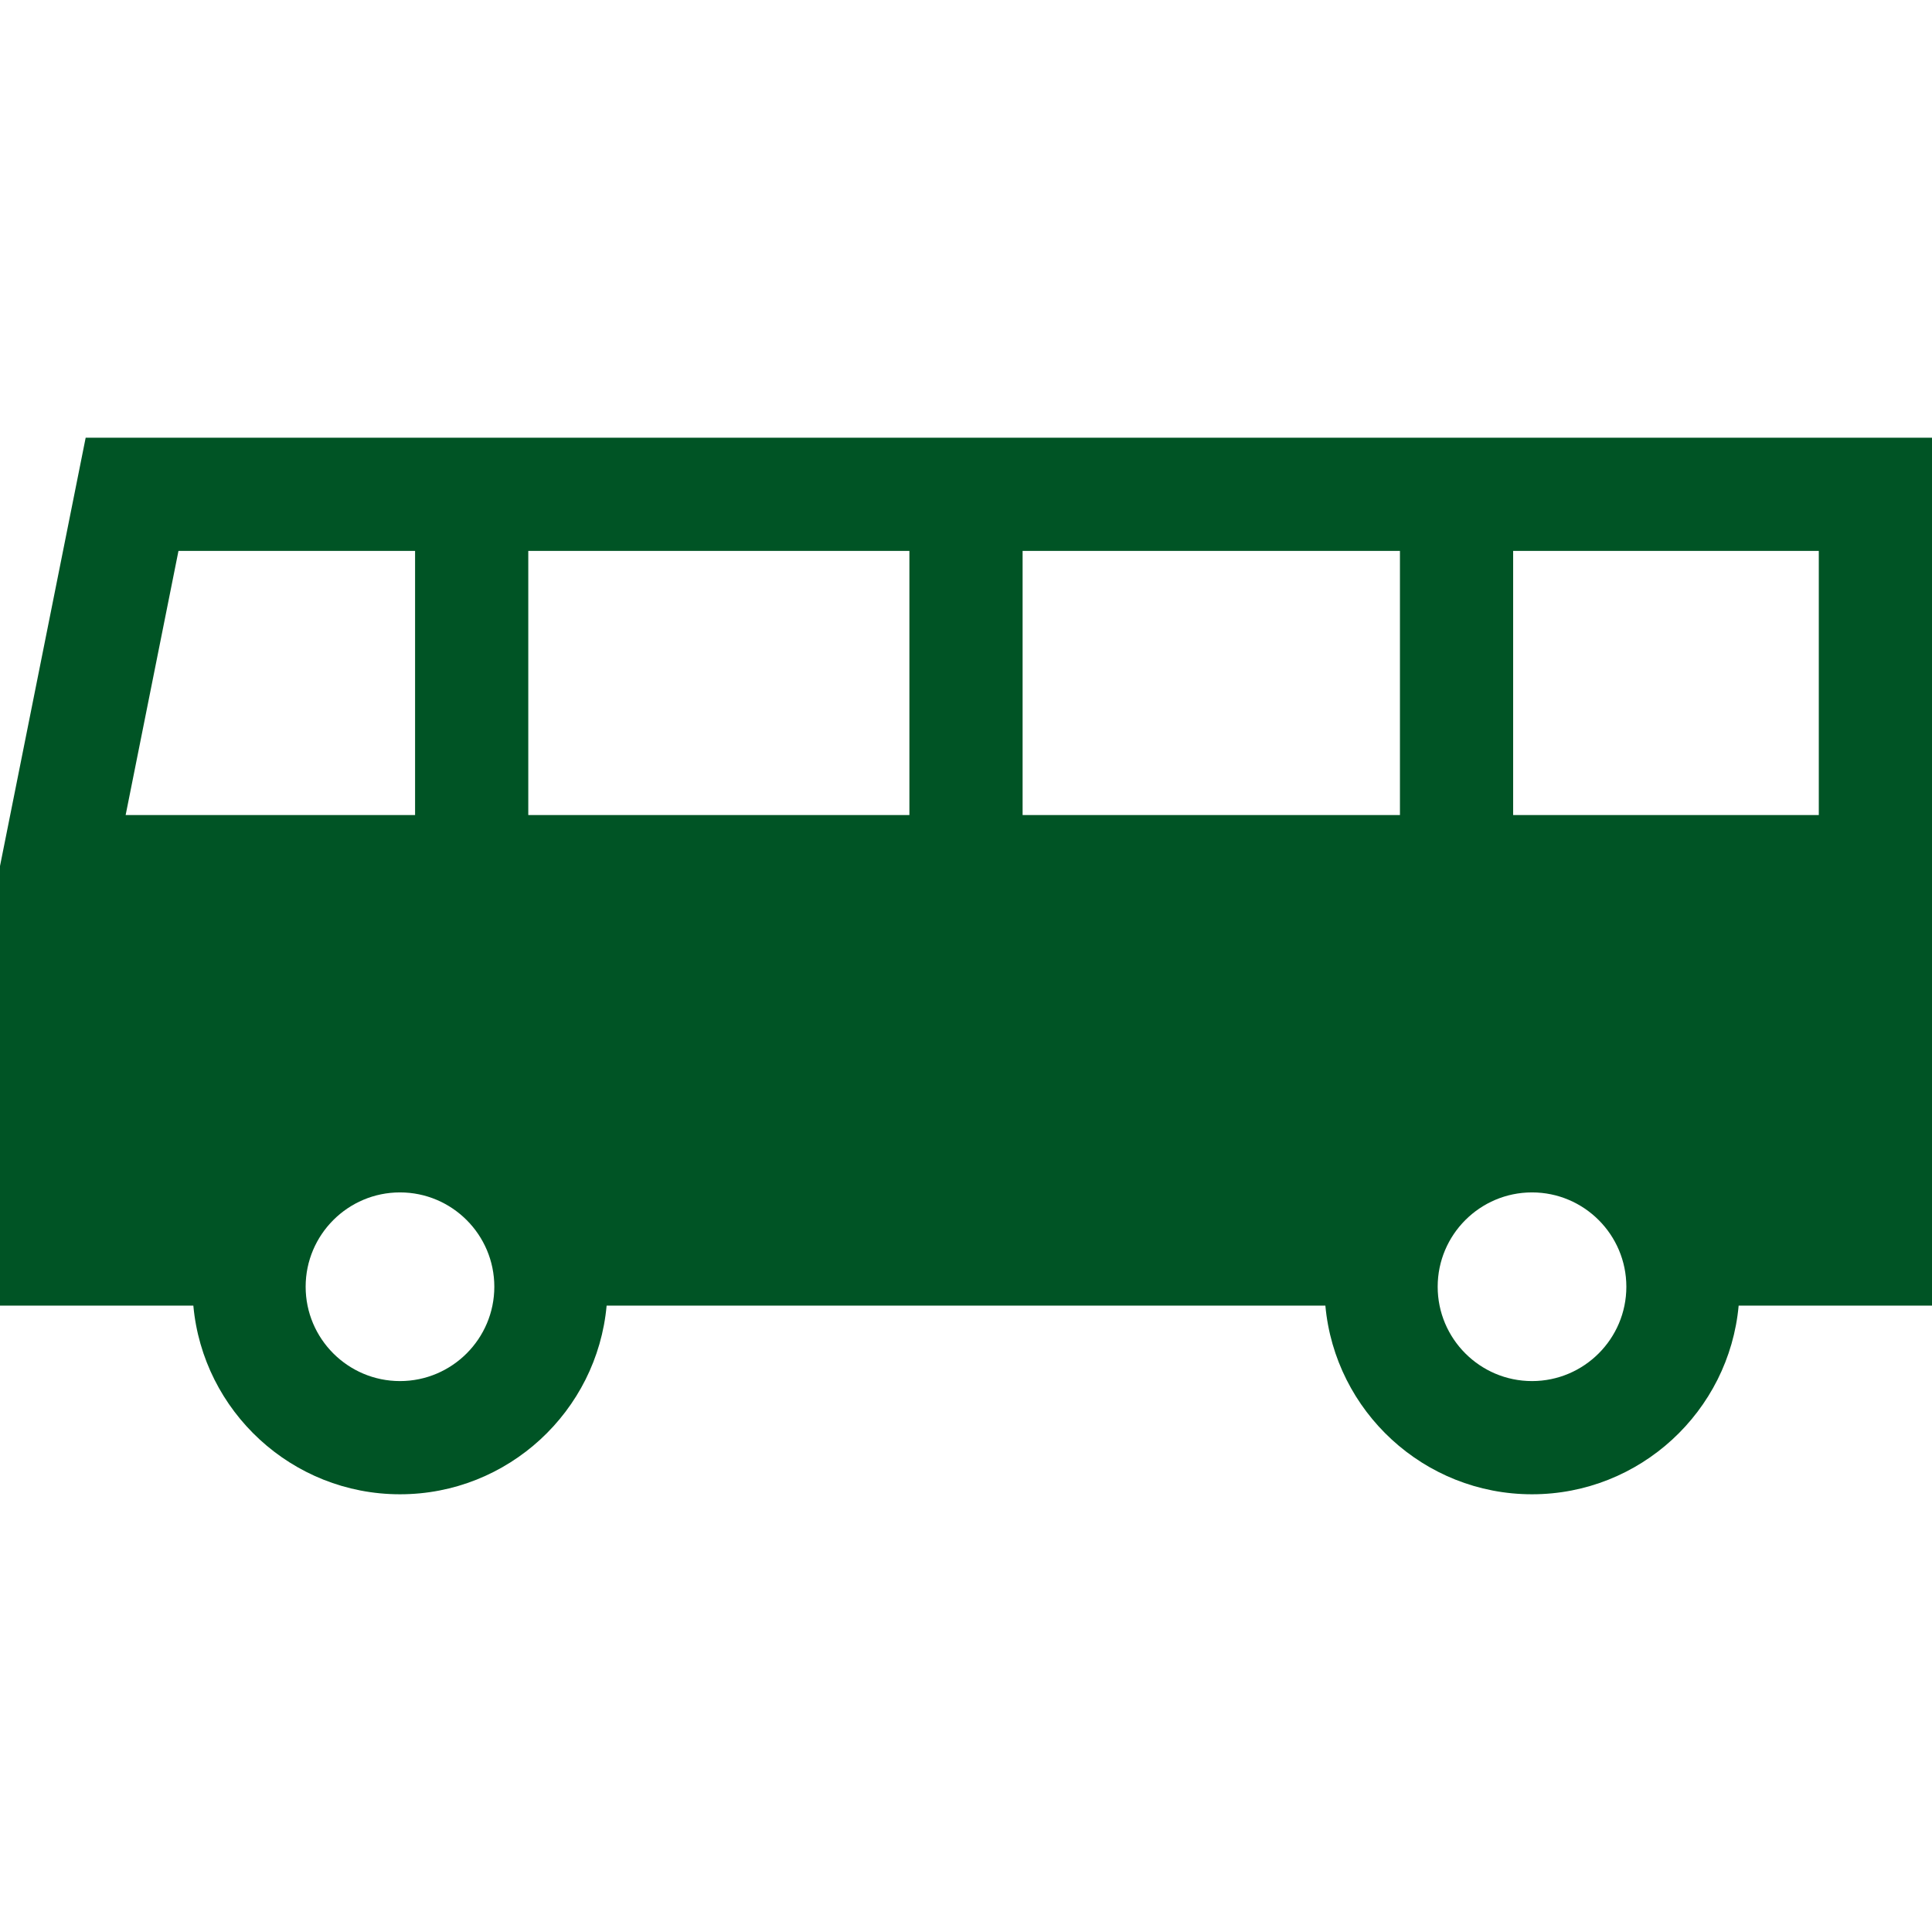 <?xml version="1.0" encoding="iso-8859-1"?>
<svg version="1.1" id="Capa_1" fill="rgb(0, 84, 37)" xmlns="http://www.w3.org/2000/svg" xmlns:xlink="http://www.w3.org/1999/xlink" x="0px" y="0px"
	 viewBox="0 0 512 512" style="enable-background:new 0 0 512 512;" xml:space="preserve">
<g>
	<g>
		<path d="M22.703,116L0,229.515V346h51.238c2.536,27.991,26.122,50,54.762,50s52.227-22.009,54.762-50h190.475
			c2.536,27.991,26.122,50,54.762,50c28.64,0,52.227-22.009,54.762-50H512V116H22.703z M33.297,216l14-70H110v70H33.297z M106,366
			c-13.785,0-25-11.215-25-25c0-13.785,11.215-25,25-25c13.785,0,25,11.215,25,25C131,354.785,119.785,366,106,366z M241,216H140
			v-70h101V216z M371,216H271v-70h100V216z M406,366c-13.785,0-25-11.215-25-25c0-13.785,11.215-25,25-25c13.785,0,25,11.215,25,25
			C431,354.785,419.785,366,406,366z M482,216h-81v-70h81V216z"/>
	</g>
</g>
<g>
</g>
<g>
</g>
<g>
</g>
<g>
</g>
<g>
</g>
<g>
</g>
<g>
</g>
<g>
</g>
<g>
</g>
<g>
</g>
<g>
</g>
<g>
</g>
<g>
</g>
<g>
</g>
<g>
</g>
</svg>
